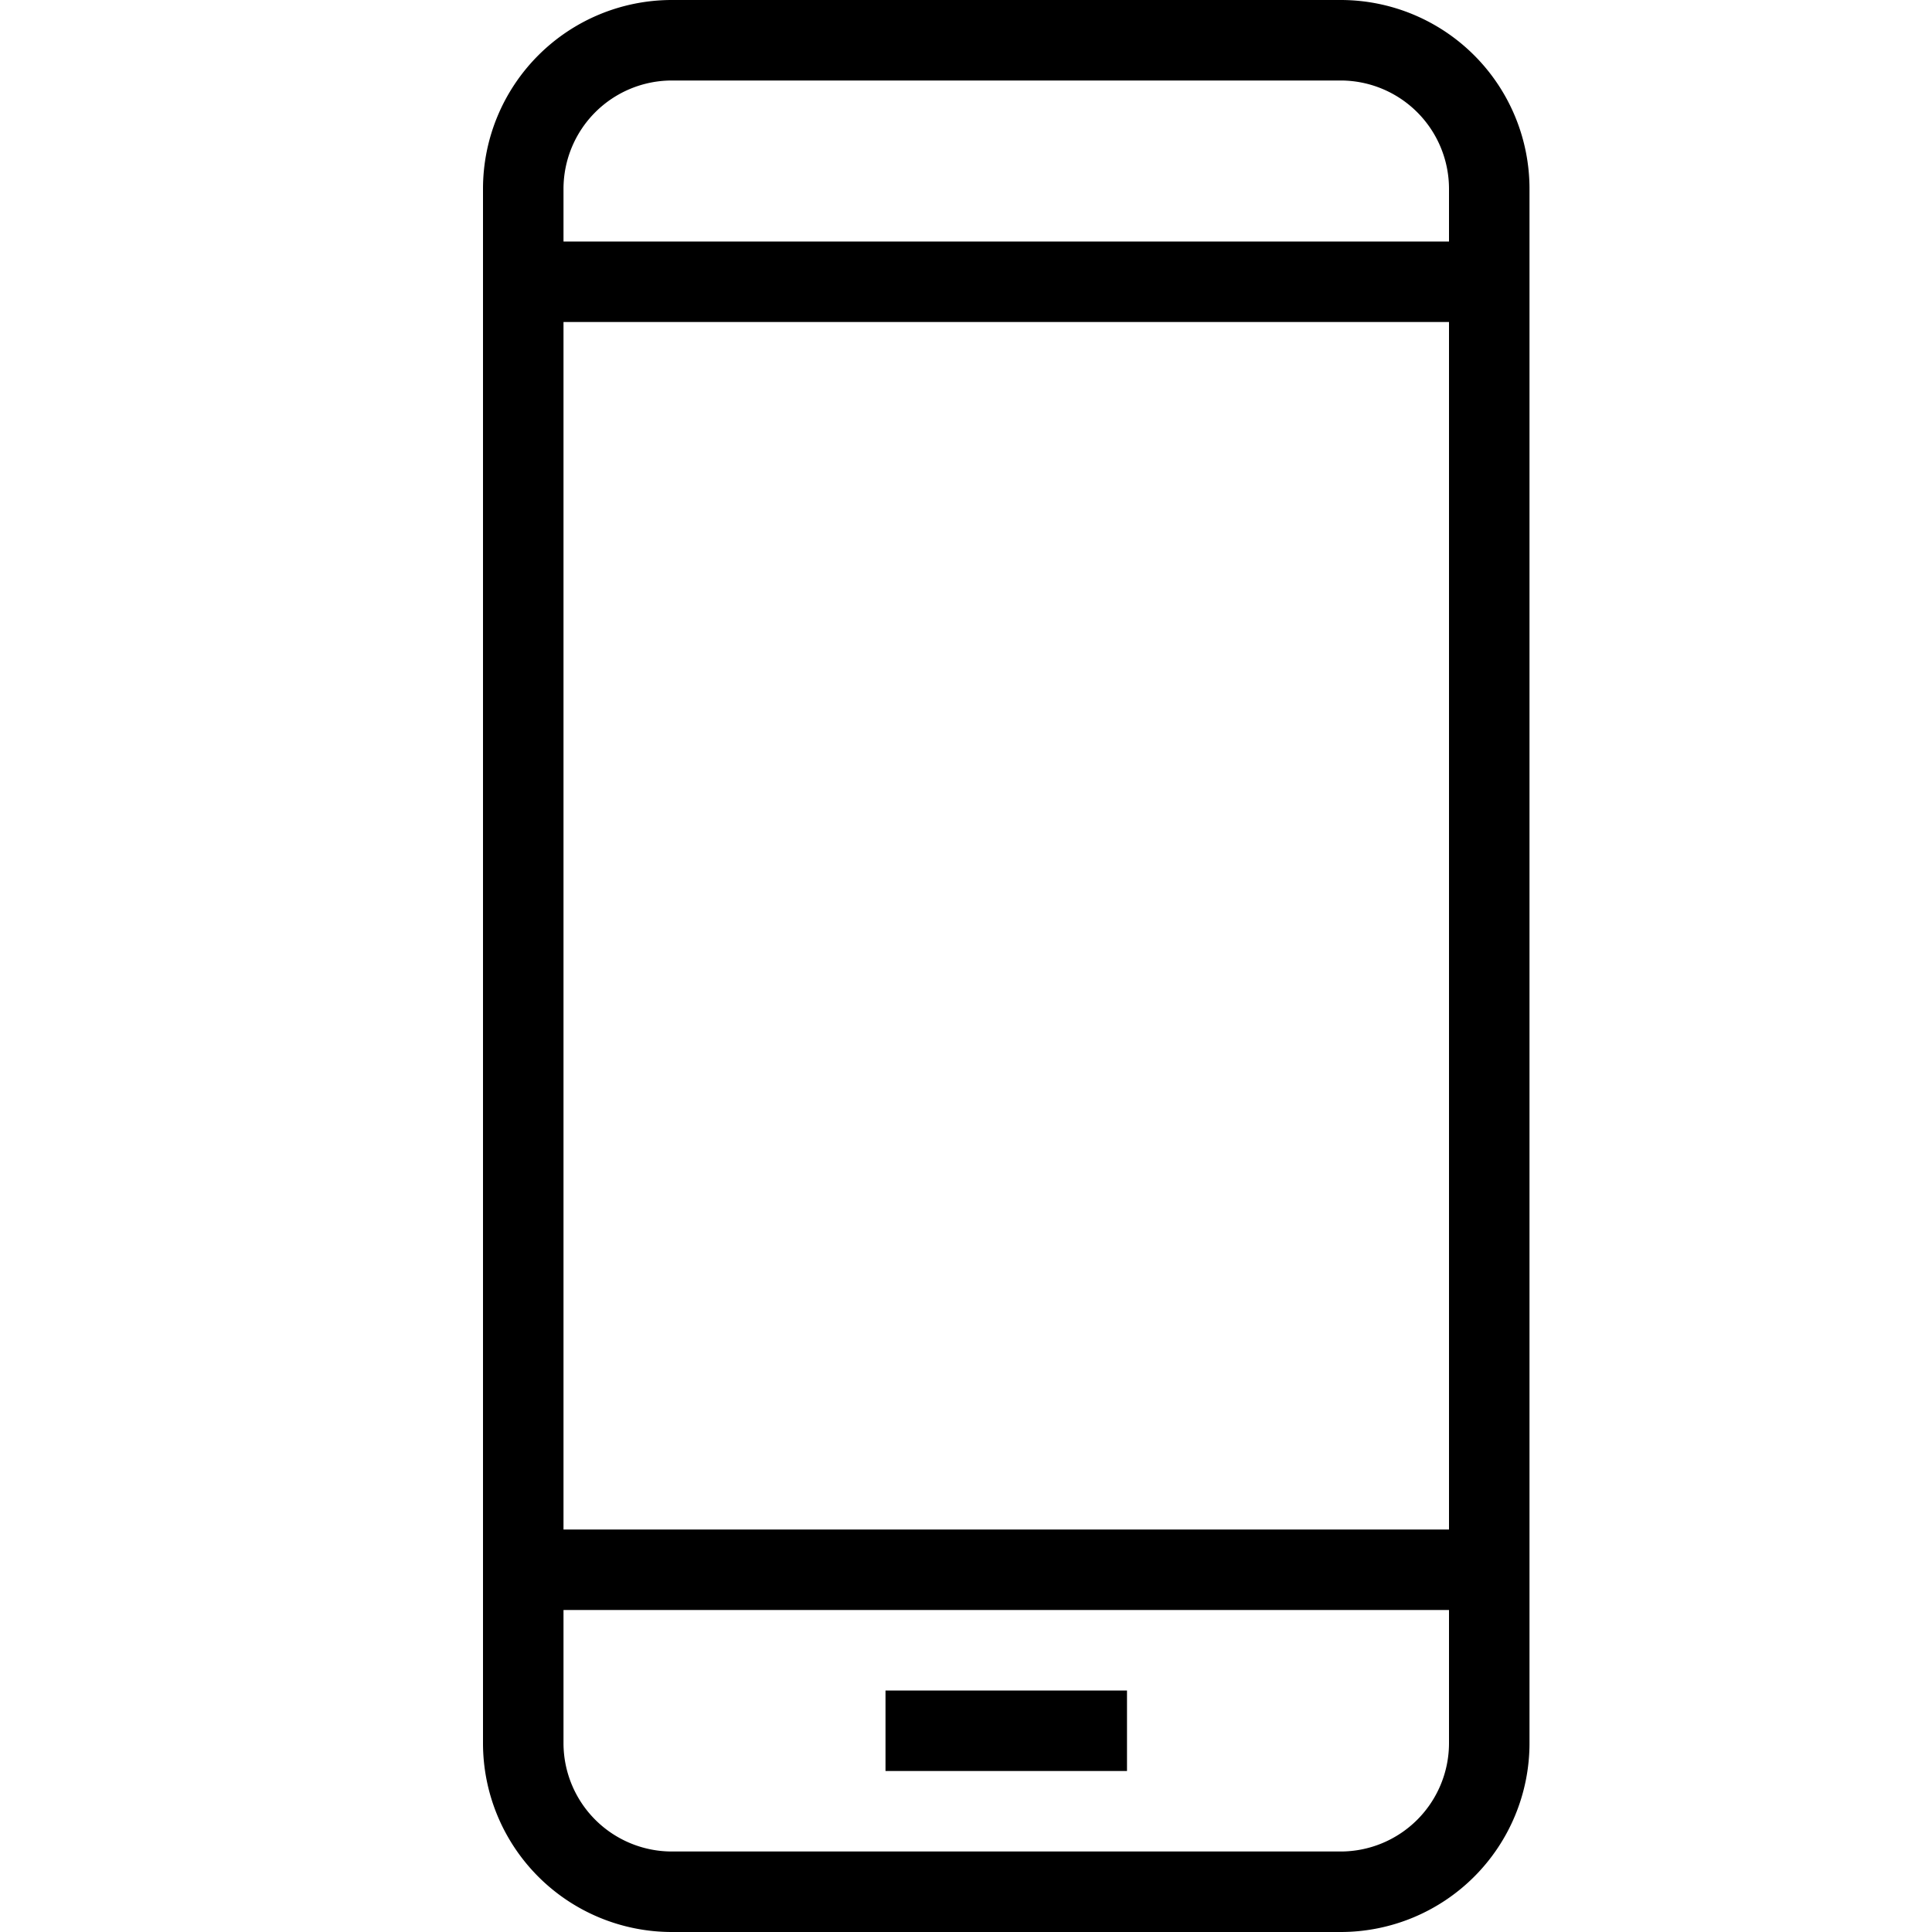<svg xmlns="http://www.w3.org/2000/svg" viewBox="0 0 24 24"><path d="M14 22h-3v-1h3zm5-19.654v19.308A2.346 2.346 0 0 1 16.654 24H8.346A2.346 2.346 0 0 1 6 21.654V2.346A2.346 2.346 0 0 1 8.346 0h8.308A2.346 2.346 0 0 1 19 2.346zM18 20H7v1.654A1.347 1.347 0 0 0 8.346 23h8.308A1.347 1.347 0 0 0 18 21.654zm0-16H7v15h11zm0-1.654A1.347 1.347 0 0 0 16.654 1H8.346A1.347 1.347 0 0 0 7 2.346V3h11z"/></svg>